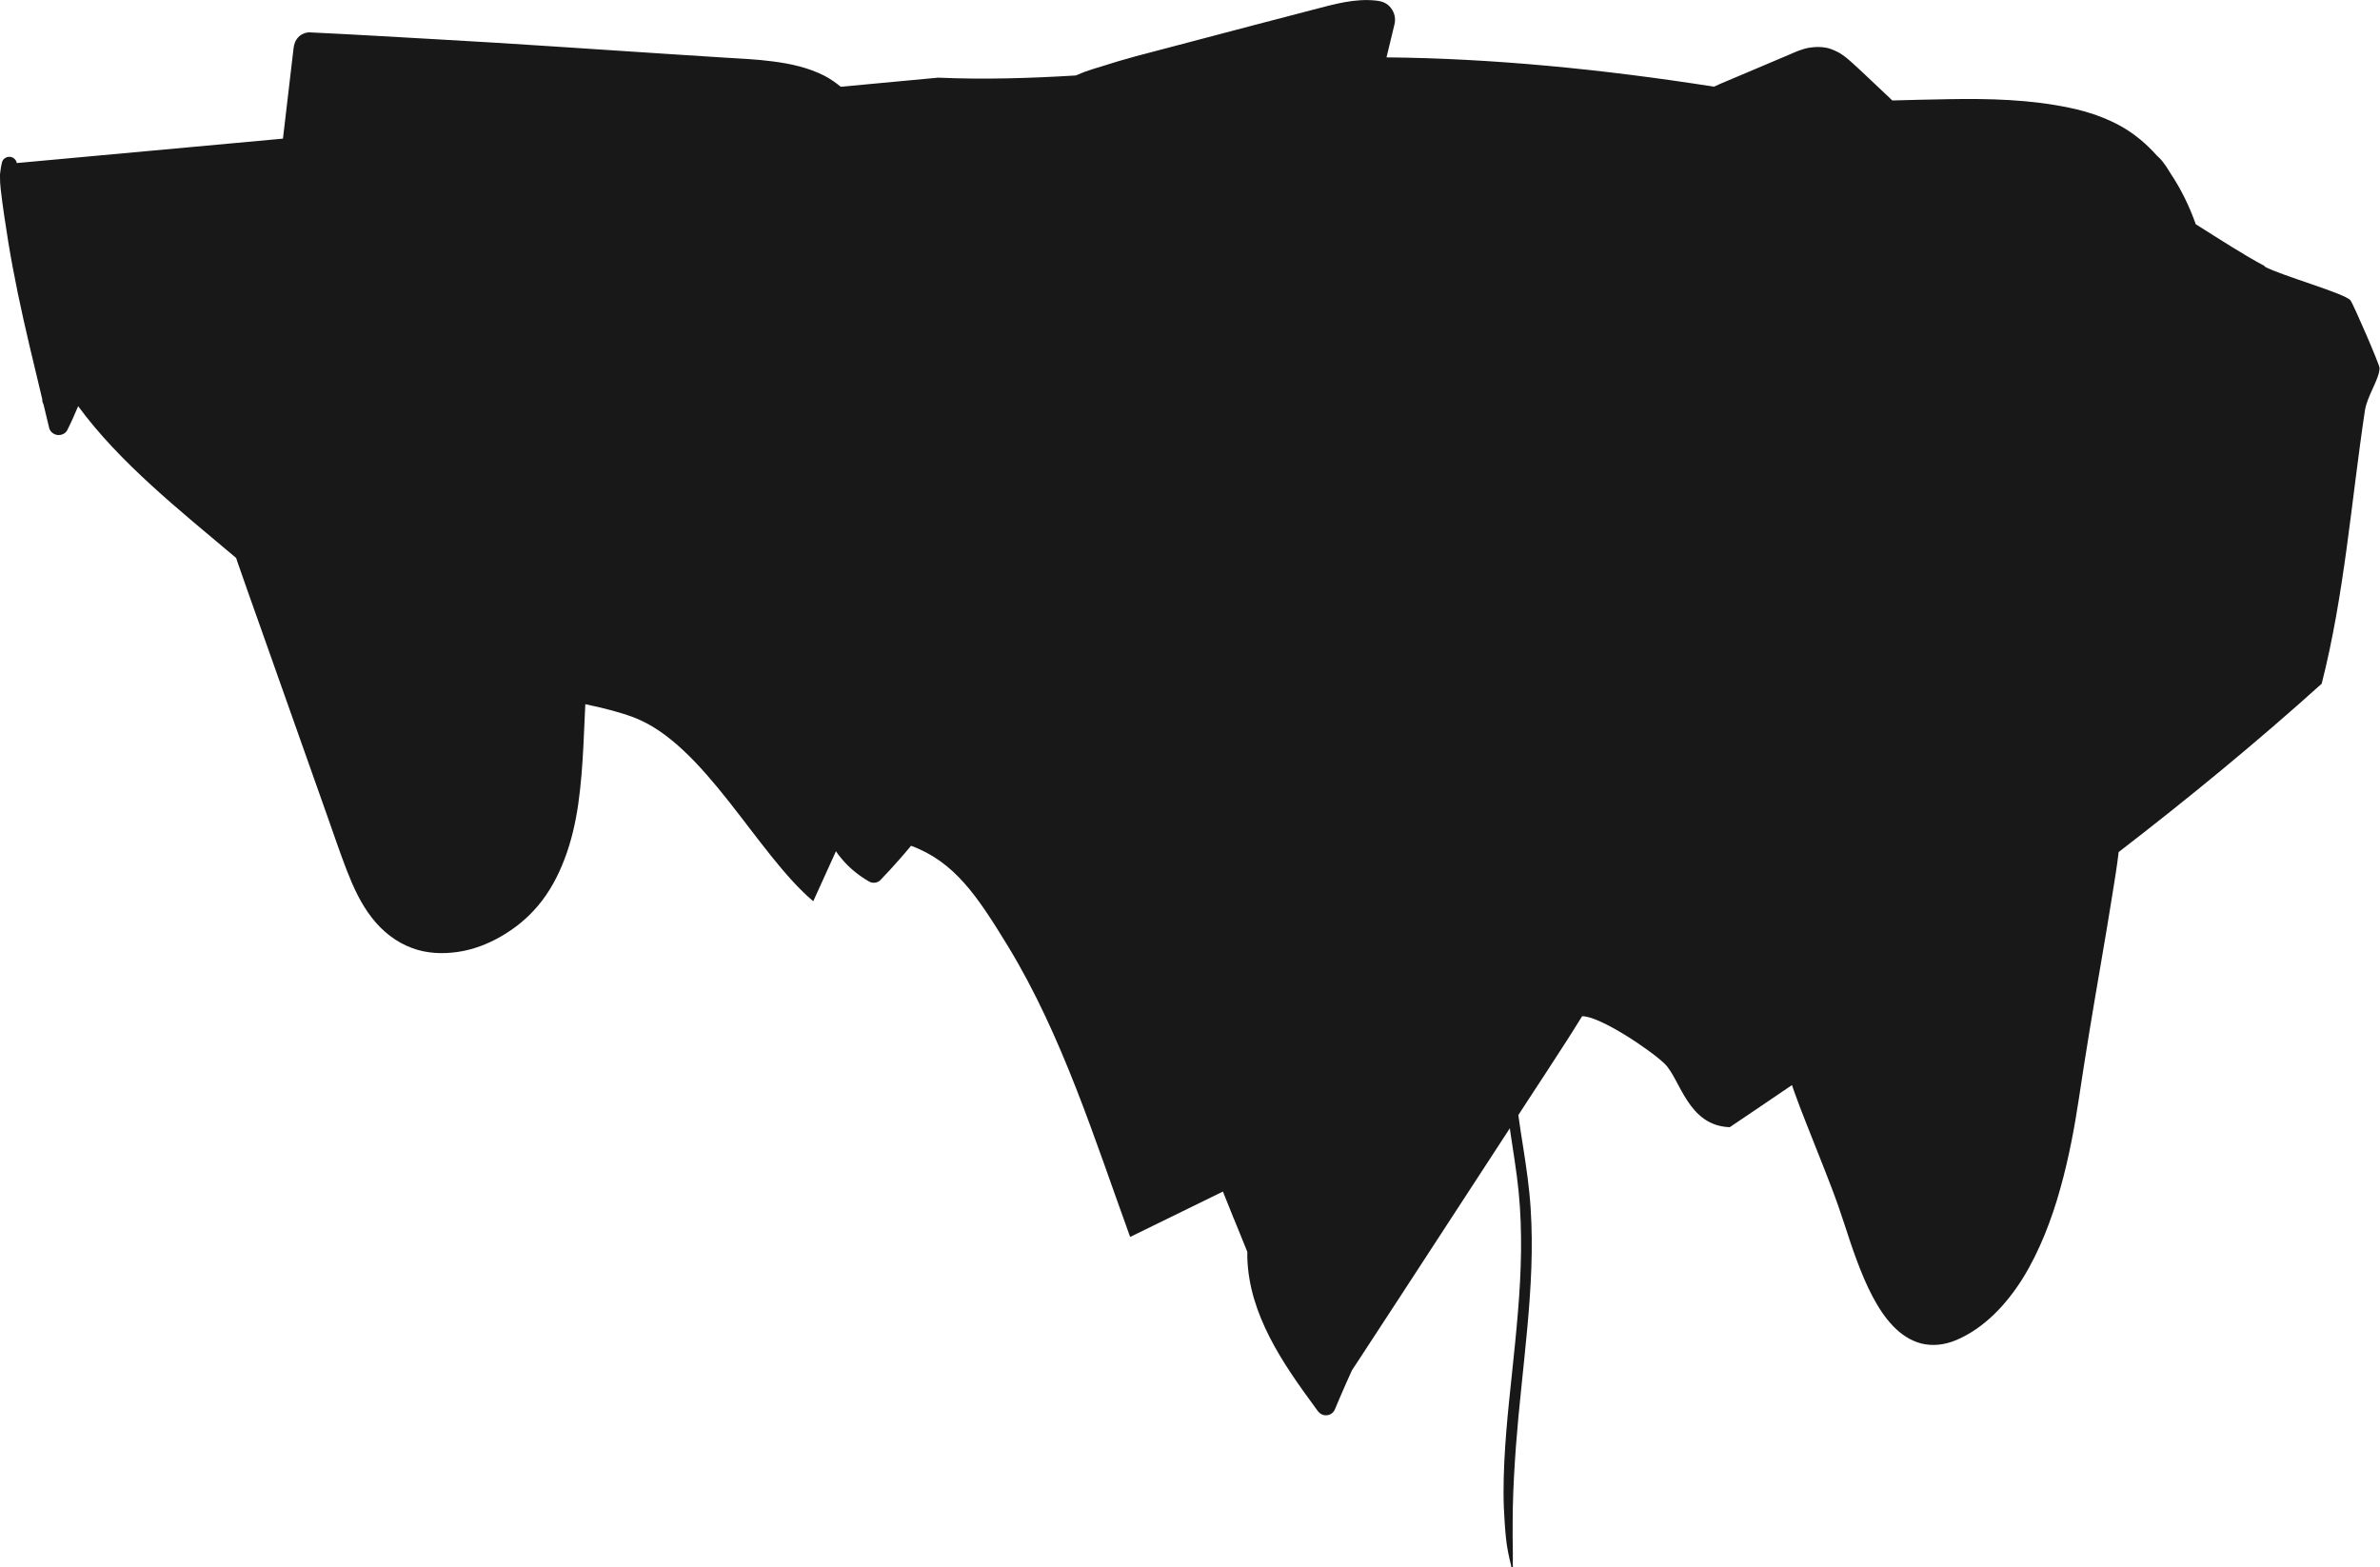 <?xml version="1.0" encoding="UTF-8"?>
<svg id="Layer_2" data-name="Layer 2" xmlns="http://www.w3.org/2000/svg" viewBox="0 0 238.07 156.77">
  <defs>
    <style>
      .cls-1 {
        fill: #181818;
      }
    </style>
  </defs>
  <g id="Layer_6" data-name="Layer 6">
    <path class="cls-1" d="M226.55,26.62c-2.03-1.07-4.43-2.63-6.91-4.19-.63-1.78-1.45-3.48-2.5-5.05-.26-.44-.53-.86-.86-1.27-.17-.22-.37-.39-.56-.58-.99-1.11-2.15-2.09-3.43-2.83-1.63-.93-3.45-1.54-5.28-1.92-3.95-.83-8.02-.93-12.04-.86-1.89.03-3.79.08-5.68.13l-2.69-2.54c-.44-.41-.88-.83-1.33-1.23-.47-.42-.96-.85-1.53-1.12-.35-.17-.71-.32-1.09-.39-.59-.1-1.06-.09-1.65,0-.71.11-1.36.41-2.01.69-1.16.49-2.31.98-3.47,1.47-1.29.55-2.58,1.09-3.88,1.64.13-.05.26-.11.38-.16-.19.08-.38.18-.57.26-11.1-1.74-22.26-2.84-32.76-2.93.26-1.09.53-2.18.79-3.27.15-.6.03-1.17-.34-1.66-.39-.51-.87-.68-1.49-.75-2.12-.24-4.24.37-6.26.9-1.97.51-3.94,1.03-5.9,1.54-3.98,1.04-7.95,2.09-11.92,3.14-1.12.3-2.24.64-3.34.99-.55.17-1.12.33-1.66.53-.28.1-.54.22-.81.33-.05.02-.1.04-.15.06-4.59.28-9.18.42-13.77.22l-9.74.91h0c-.25-.2-.5-.4-.77-.58-.3-.2-.6-.39-.92-.55-1.61-.8-3.3-1.17-5.06-1.4-1.64-.22-3.31-.29-4.96-.39-1.91-.12-3.82-.25-5.74-.37-7.6-.49-15.21-1.03-22.82-1.45-4.28-.24-8.56-.5-12.84-.7-.39-.02-.89.19-1.15.48-.31.34-.43.7-.48,1.15-.28,2.36-.55,4.71-.83,7.07-.07.59-.14,1.19-.21,1.78,0,.05-.01.1-.02.15L1.68,16.31c-.05-.32-.33-.58-.64-.62-.36-.05-.76.18-.84.55-.05.2-.09.4-.12.6,0,.05-.01.1-.02.14,0,.07-.02.13-.03.2.01.06-.03.21-.03.26,0,.08,0,.16,0,.24,0,.41.02.83.07,1.24.1.9.23,1.81.36,2.71.25,1.72.53,3.44.85,5.15.64,3.43,1.43,6.83,2.25,10.23.23.98.47,1.95.7,2.93,0,.02,0,.05,0,.07,0,.16.05.31.13.46.19.78.38,1.56.56,2.34.09.38.45.65.82.7.37.05.8-.12.98-.47.4-.79.76-1.6,1.1-2.41,4.14,5.65,10.13,10.4,15.8,15.18.05.14.1.28.14.42.73,2.09,1.46,4.18,2.21,6.27l2.23,6.3c.74,2.09,1.48,4.18,2.22,6.27.74,2.1,1.49,4.2,2.23,6.3.68,1.91,1.32,3.83,2.05,5.72.65,1.66,1.39,3.29,2.49,4.7,1.06,1.37,2.42,2.45,4.05,3.05,1.46.54,3.03.6,4.55.38,1.53-.22,3.02-.79,4.36-1.57,1.37-.79,2.62-1.81,3.64-3.02,1.19-1.4,2.04-3.01,2.69-4.72.67-1.76,1.09-3.6,1.36-5.46.28-1.95.42-3.91.52-5.87.07-1.38.12-2.76.19-4.14,1.78.37,3.41.79,4.77,1.29,7.13,2.65,12.34,13.61,18.03,18.42l2.27-5c.08.11.15.22.23.33.41.53.85,1.02,1.35,1.46.54.47,1.12.89,1.74,1.24.35.2.83.15,1.12-.14.66-.68,1.3-1.39,1.93-2.1.39-.44.77-.89,1.14-1.34,4.34,1.6,6.61,4.99,9.7,10.05,5.44,8.94,8.67,19.31,12.22,29.08l9.28-4.54c.03.08.06.15.09.23.24.6.48,1.2.72,1.79.08.19.15.39.23.58.02.06.05.12.08.18.02.04.04.09.06.14.12.3.24.6.36.89.3.74.6,1.48.9,2.22,0,.19,0,.38,0,.57.04,1.4.28,2.8.68,4.15.79,2.65,2.14,5.09,3.66,7.38.85,1.28,1.76,2.53,2.67,3.77.24.33.56.53.98.47.18-.02.33-.08.47-.19.18-.14.27-.3.35-.51.15-.36.3-.72.45-1.07.39-.92.8-1.82,1.21-2.73.17-.25.34-.51.49-.74l4.24-6.49c1.41-2.16,2.82-4.32,4.23-6.49l4.21-6.46c.87-1.34,1.75-2.68,2.62-4.02.01.1.03.2.04.31.3,2.04.64,4.02.84,6.03.2,2,.26,4,.24,6.01-.03,2.01-.14,4.02-.31,6.02-.16,2-.37,4-.58,6-.21,2.01-.43,4.01-.59,6.02-.16,2-.27,4.01-.27,6.02,0,.99.04,1.98.11,2.97.07,1,.14,2.01.34,3,.05.24.1.48.15.71.05.25.14.5.17.75.01.11.19.11.17,0-.03-.24-.01-.49-.01-.73,0-.25,0-.51,0-.76,0-.49-.01-.98-.02-1.47,0-1,0-2,.02-3,.04-1.99.16-3.97.3-5.95.15-2,.34-4,.55-5.99.2-2,.42-4,.6-6,.18-1.98.33-3.97.4-5.96.07-1.99.06-3.99-.07-5.98-.13-2.06-.43-4.09-.75-6.13-.17-1.08-.34-2.13-.48-3.19.25-.38.5-.76.74-1.14,1.38-2.12,2.78-4.23,4.14-6.36.51-.79,1-1.59,1.5-2.39,1.83,0,6.91,3.44,8.26,4.76,1.56,1.52,2.31,6.21,6.51,6.34,2.08-1.39,4.15-2.81,6.22-4.21.07.2.14.41.21.61.38,1.07.79,2.13,1.21,3.19.84,2.15,1.72,4.3,2.54,6.46.48,1.25.92,2.51,1.33,3.78.38,1.17.76,2.33,1.19,3.48.46,1.23.96,2.45,1.58,3.62.56,1.06,1.22,2.1,2.06,2.97.76.79,1.71,1.45,2.79,1.73,1.16.3,2.39.14,3.49-.32,1.42-.59,2.7-1.51,3.8-2.57,1.12-1.08,2.08-2.33,2.9-3.64.86-1.39,1.57-2.86,2.19-4.37.61-1.51,1.13-3.05,1.56-4.62.43-1.53.79-3.08,1.1-4.64.29-1.43.53-2.88.75-4.32.33-2.19.67-4.38,1.03-6.57.38-2.33.78-4.66,1.18-6.99.4-2.32.79-4.65,1.16-6.97.22-1.37.45-2.75.61-4.14,6.97-5.37,13.77-10.95,20.31-16.84,2.28-8.96,2.95-18.18,4.32-27.3.22-1.49,1.44-3.14,1.47-4.27,0-.37-2.67-6.5-2.91-6.78-.61-.71-6.81-2.43-8.61-3.38Z"/>
  </g>
</svg>